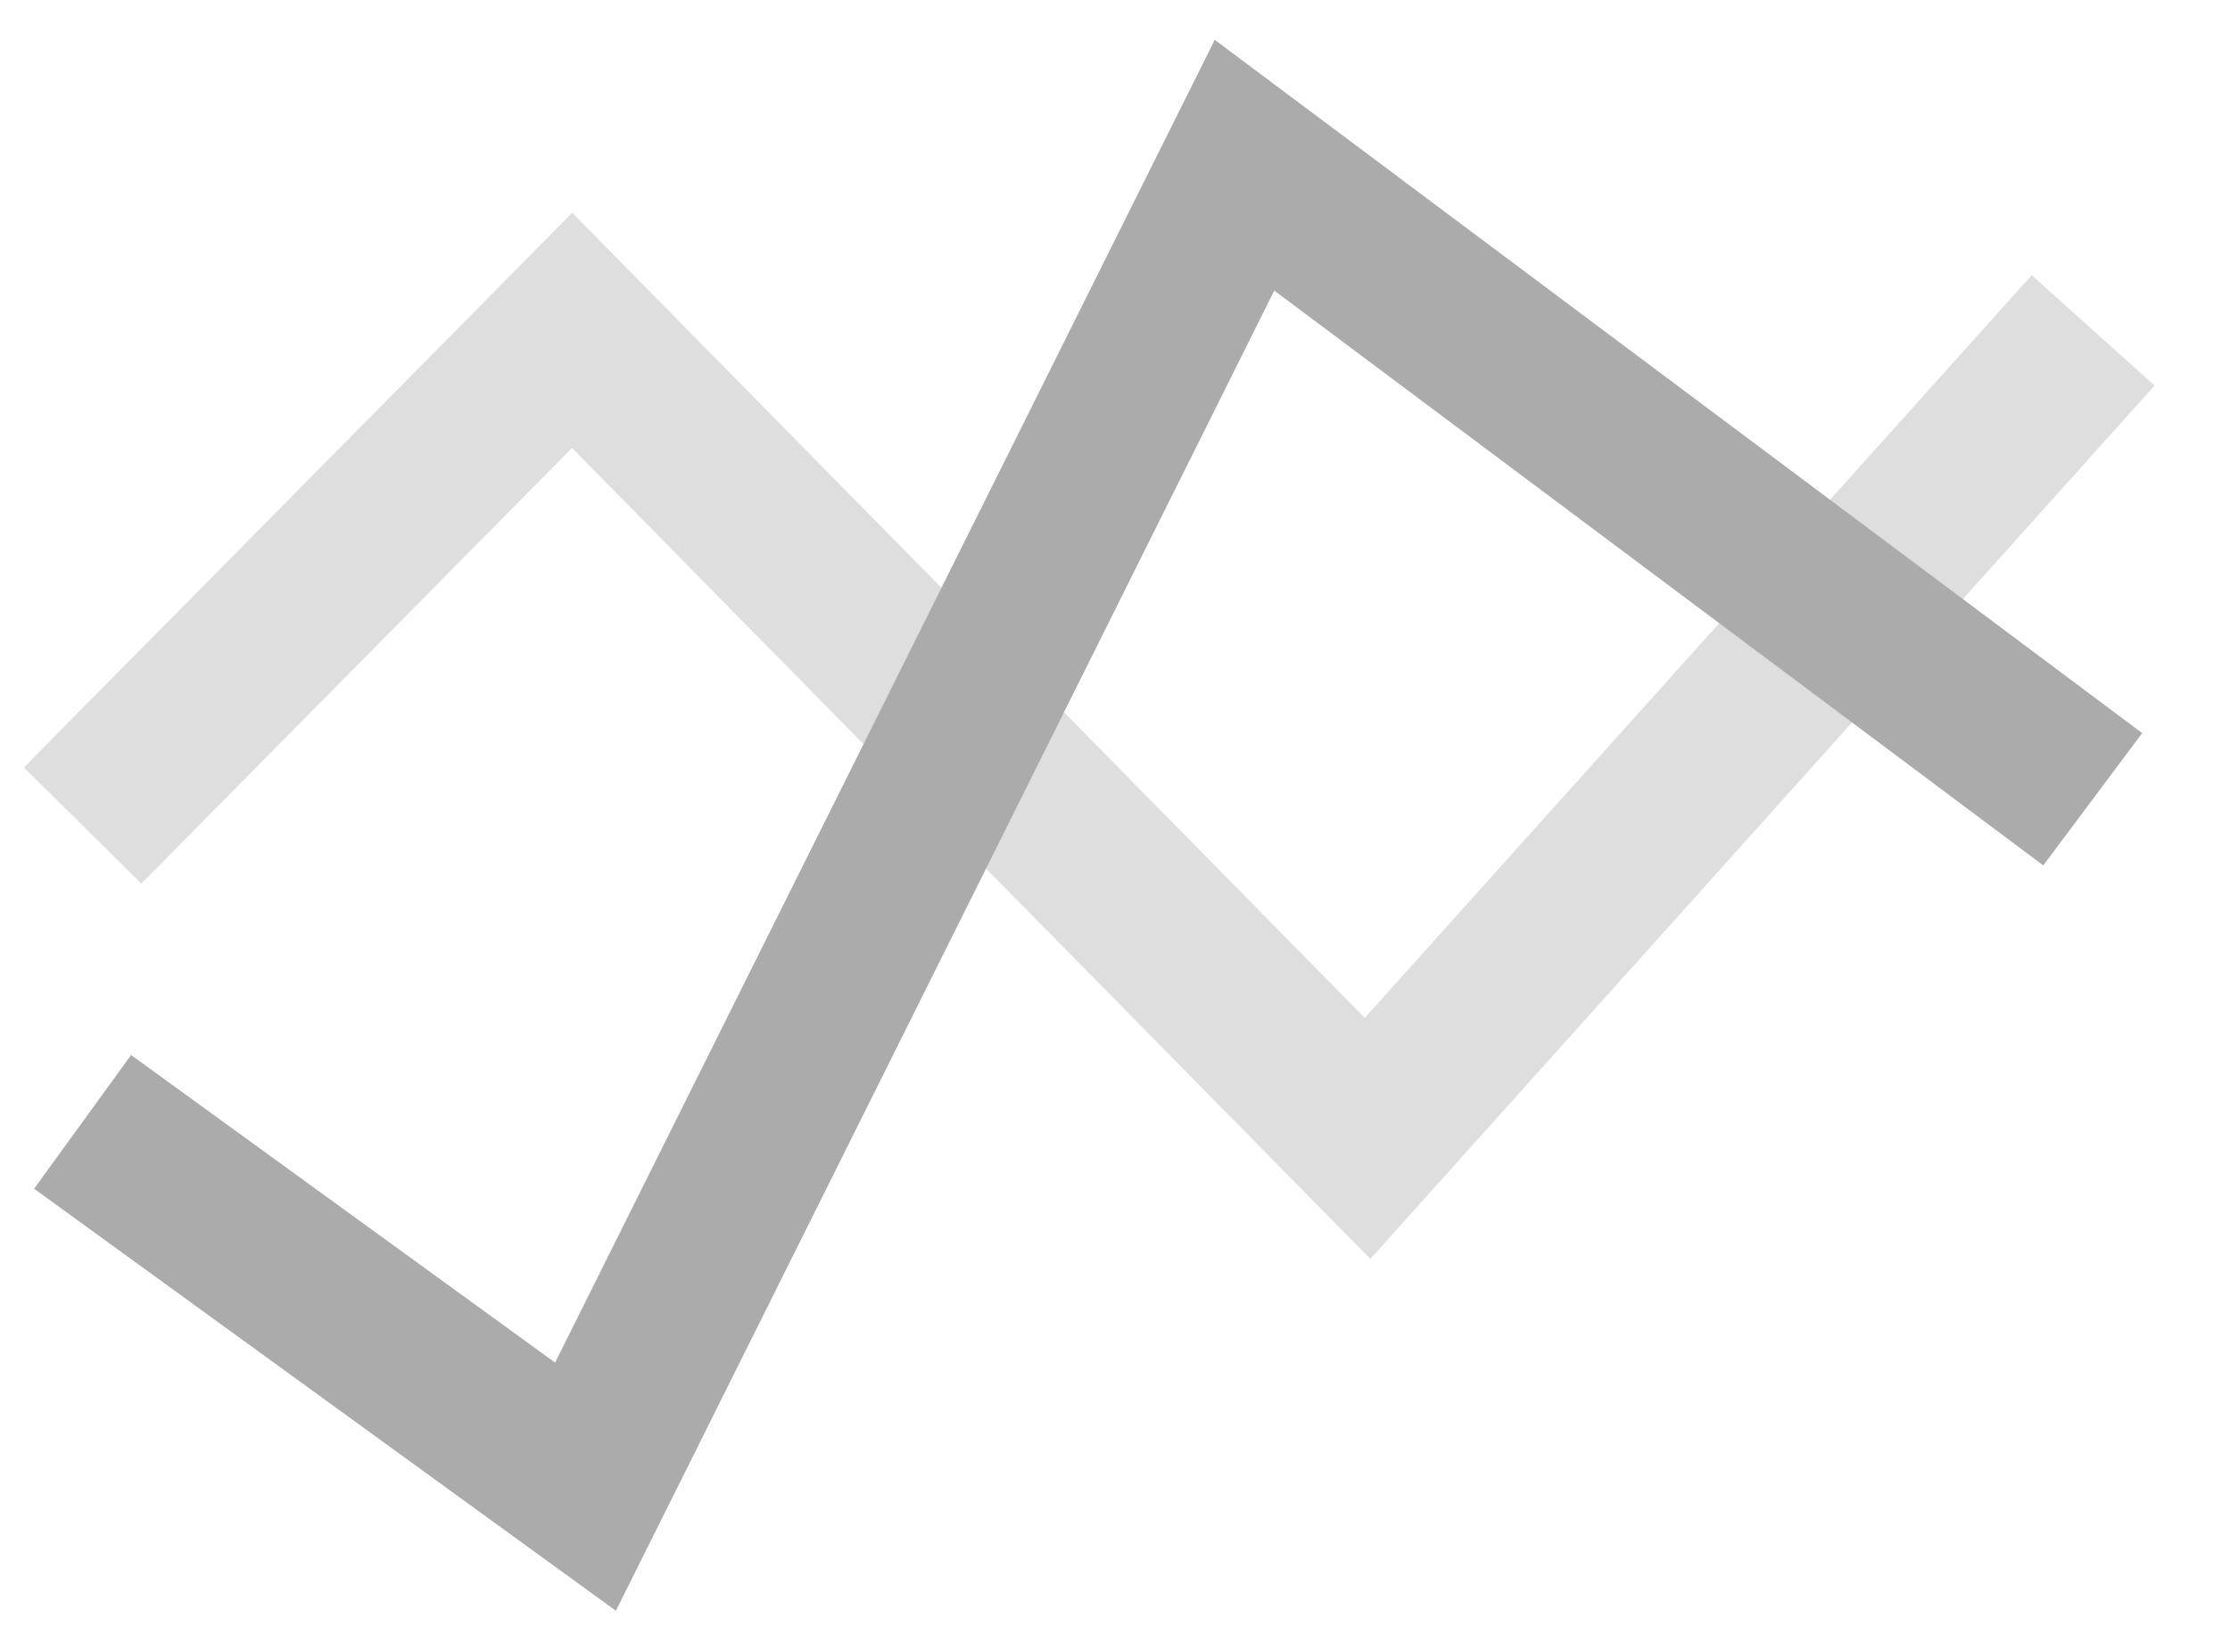<?xml version="1.0" encoding="UTF-8"?>
<svg width="27px" height="20px" viewBox="0 0 27 20" version="1.1" xmlns="http://www.w3.org/2000/svg" xmlns:xlink="http://www.w3.org/1999/xlink">
    <!-- Generator: Sketch 42 (36781) - http://www.bohemiancoding.com/sketch -->
    <title>line icon</title>
    <desc>Created with Sketch.</desc>
    <defs></defs>
    <g id="03012017" stroke="none" stroke-width="1" fill="none" fill-rule="evenodd">
        <g id="Reports---Filter-Overlay" transform="translate(-839, -120)" stroke-width="2">
            <g id="overlay" transform="translate(244, 70)">
                <g id="line-icon" transform="translate(596, 52)">
                    <polyline id="Path-6" stroke="#DEDEDE" points="0 7.995 5.927 2 15.558 11.783 24.343 2"></polyline>
                    <polyline id="Path-6" stroke="#ABABAB" points="0 11.583 6.089 16 14.068 0 24.338 7.677"></polyline>
                </g>
            </g>
        </g>
    </g>
</svg>